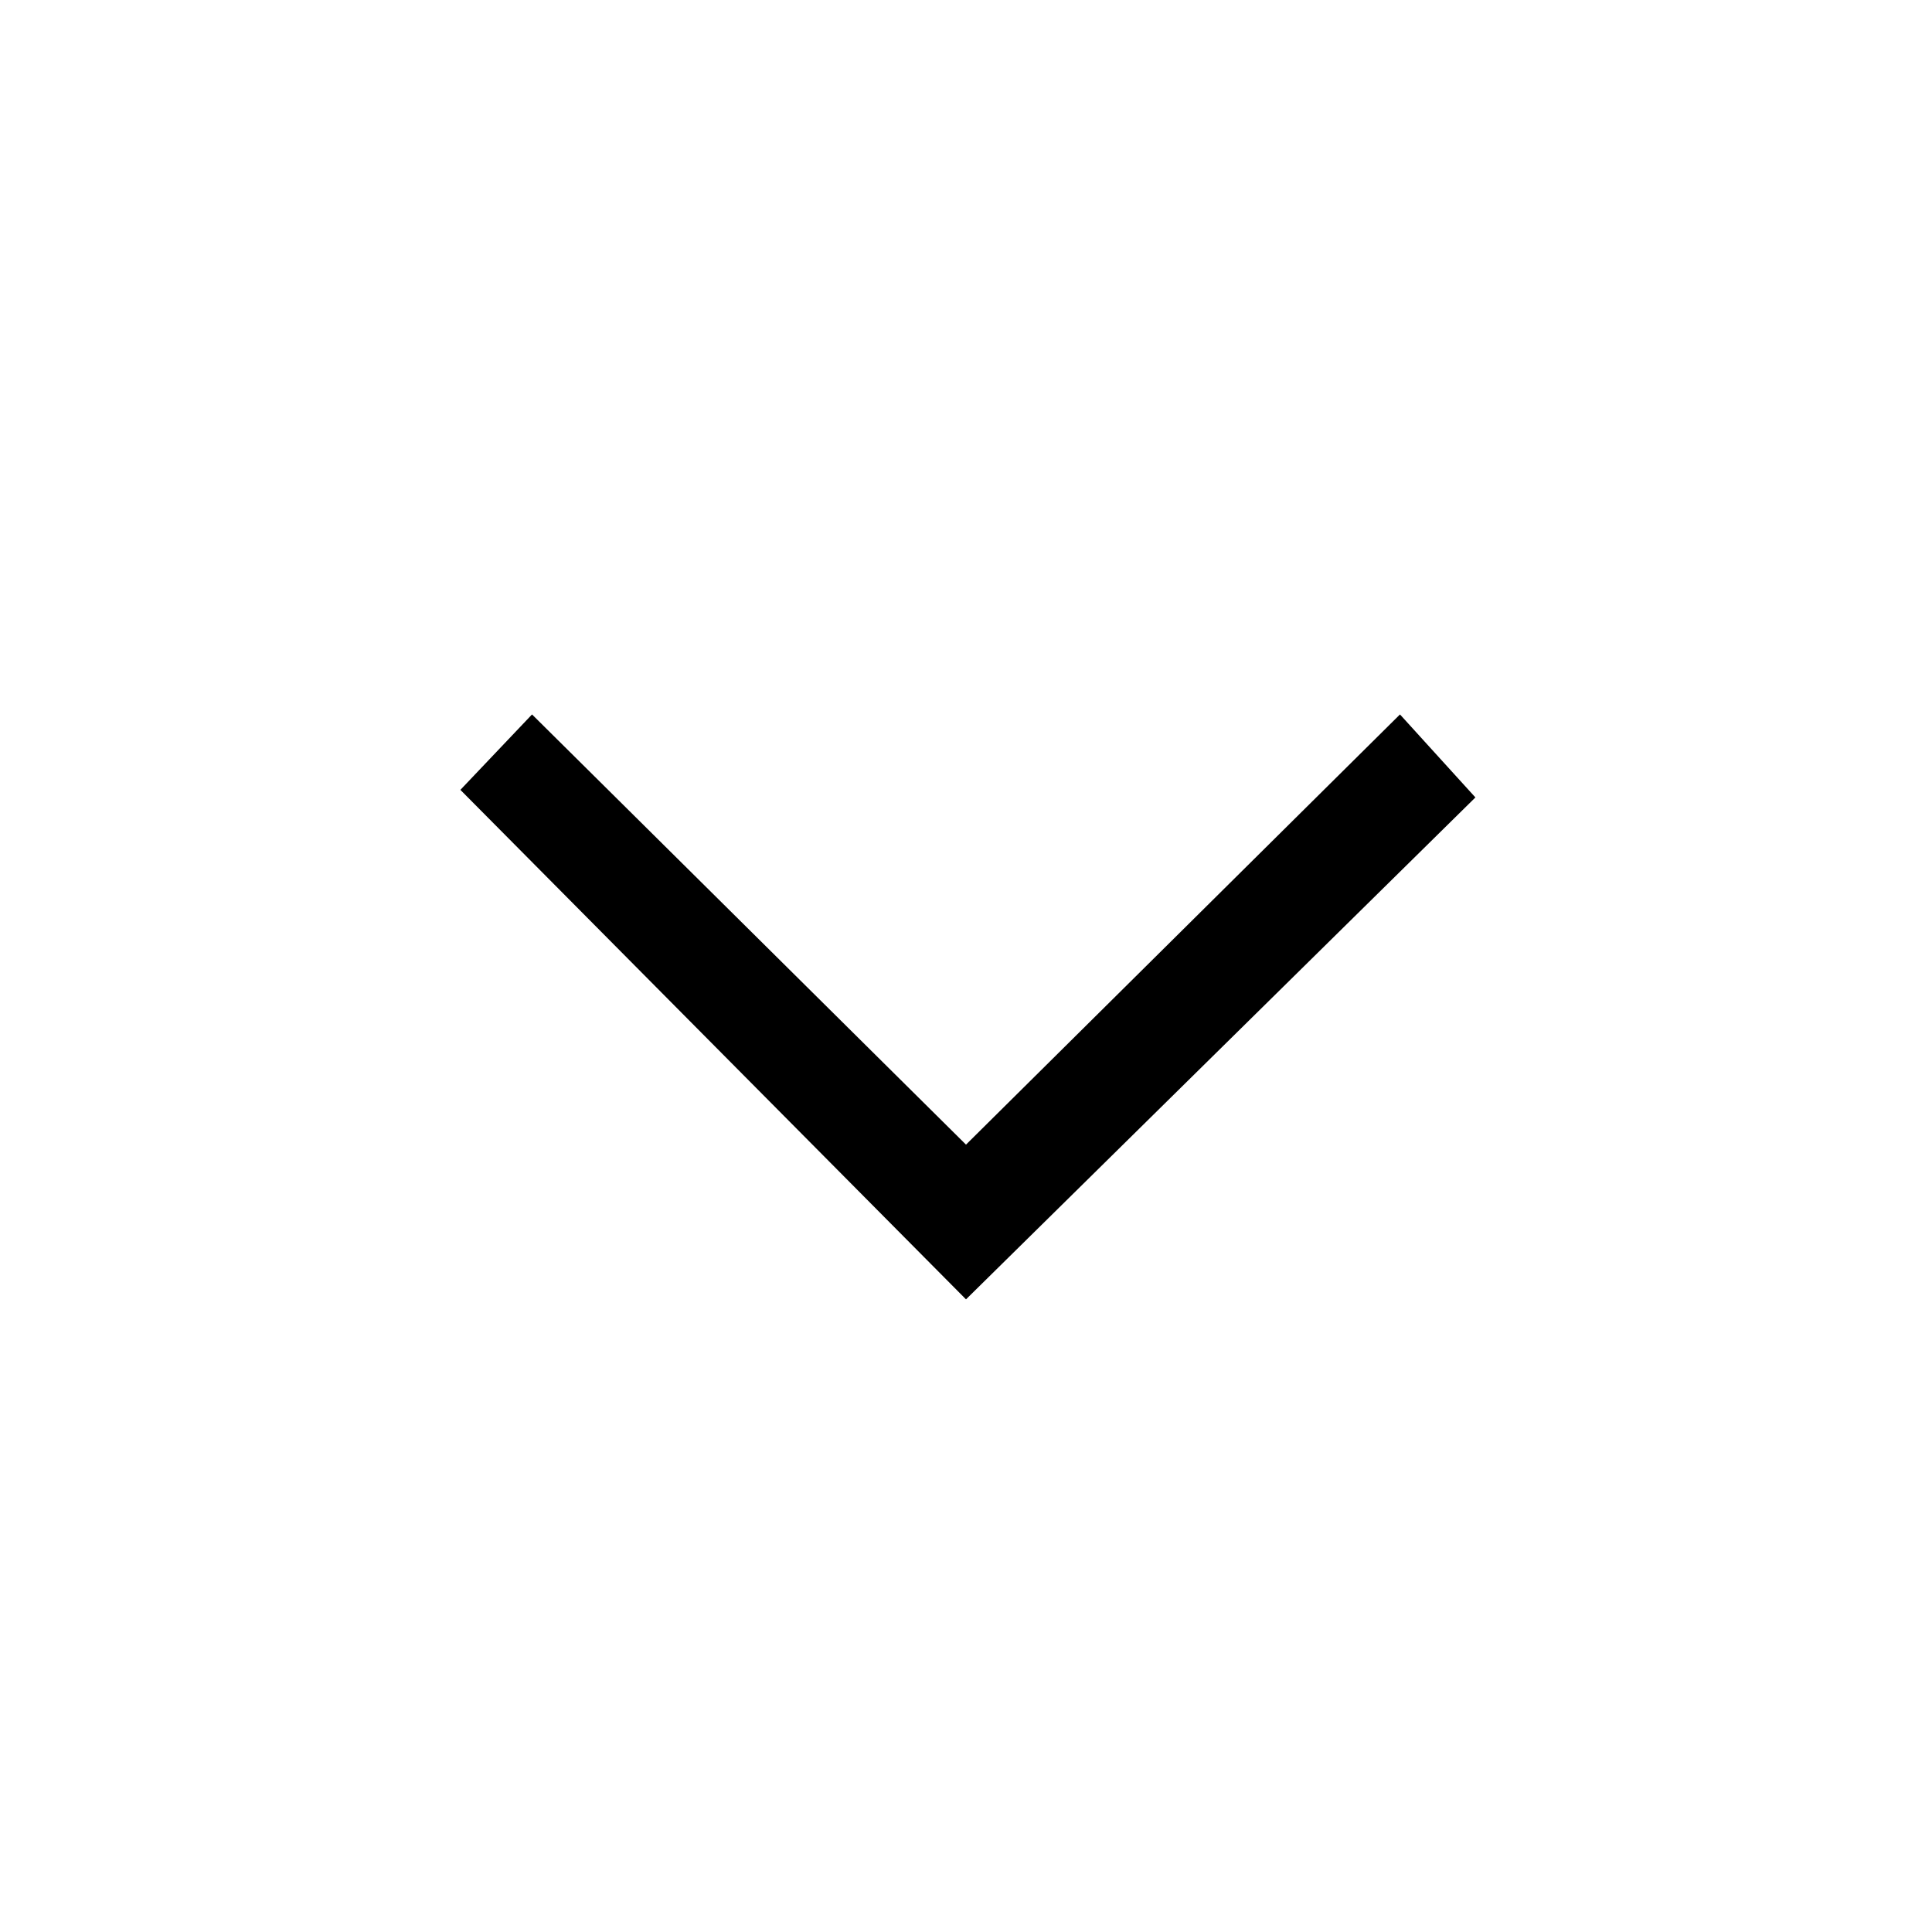 <svg width="24" height="24" viewBox="0 0 24 24" fill="none" xmlns="http://www.w3.org/2000/svg">
<path d="M12 16.141L5.719 9.812L6.609 8.875L12 14.219L17.391 8.875L18.328 9.906L12 16.141Z" fill="black"/>
</svg>
